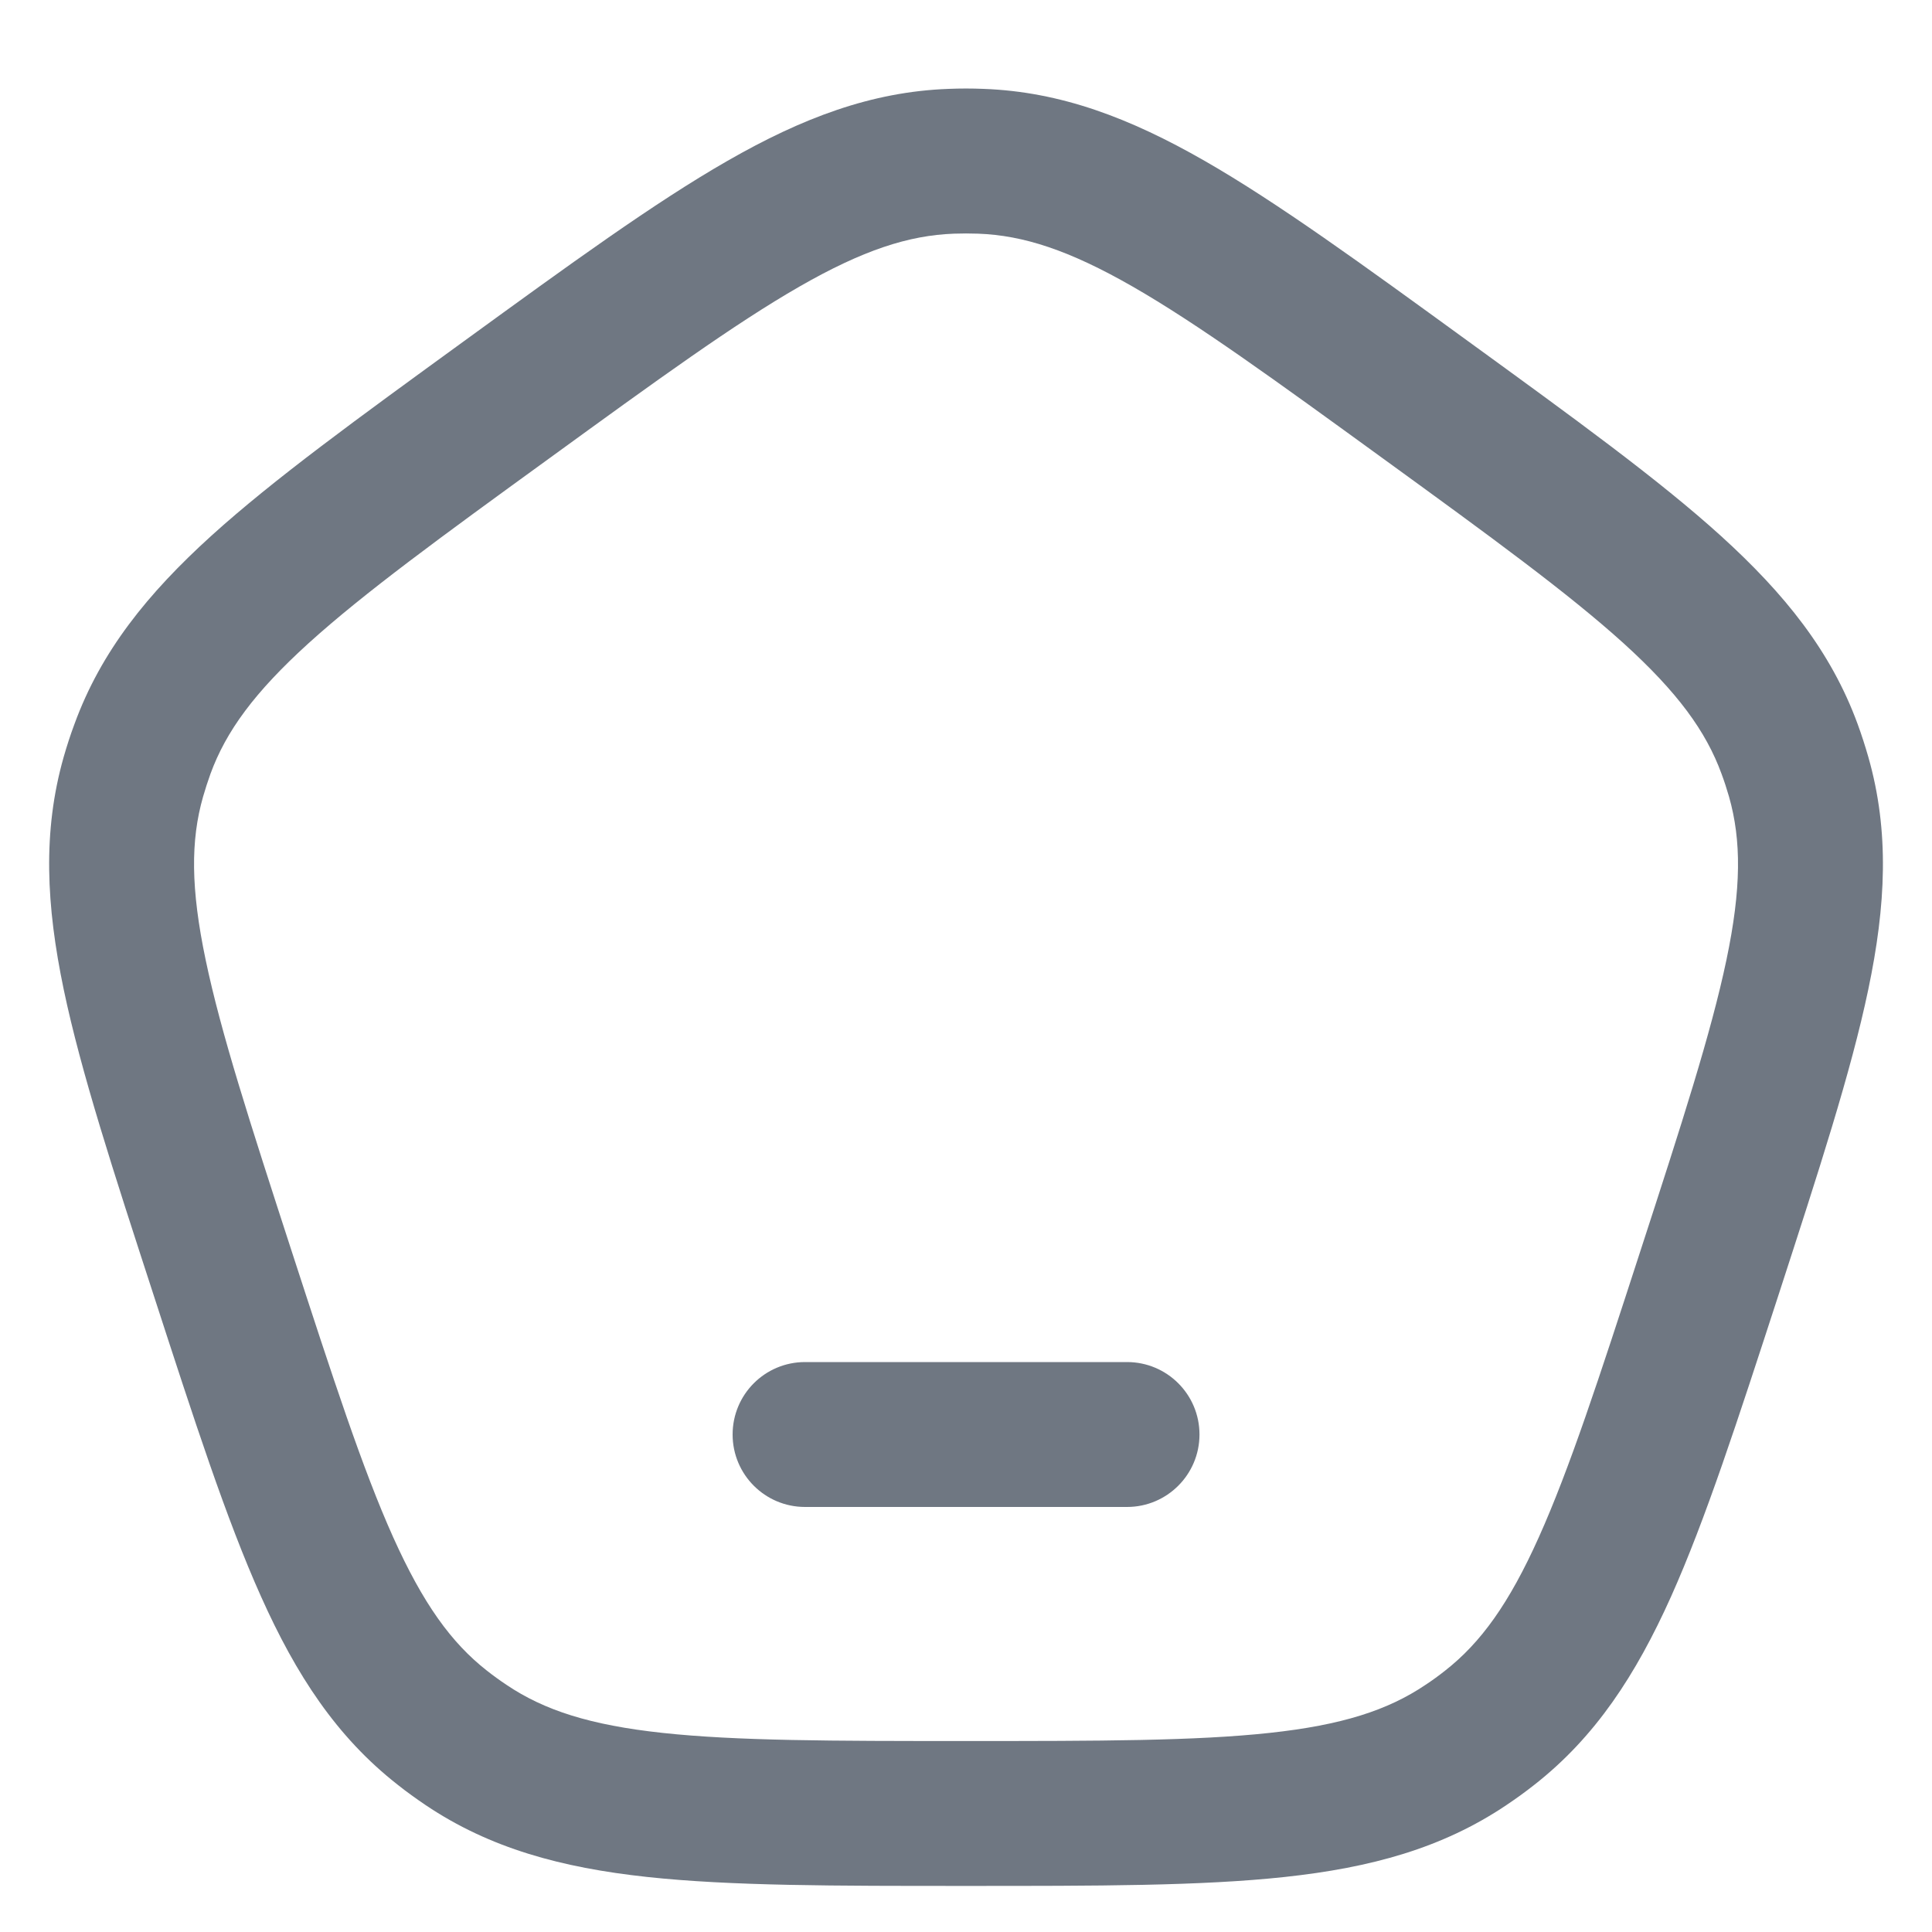 <svg width="20" height="20" viewBox="0 0 20 20" fill="none" xmlns="http://www.w3.org/2000/svg">
<path d="M2.306 13.183L3.019 12.951L2.306 13.183ZM1.381 8.043L2.102 8.248L1.381 8.043ZM5.245 4.138L4.804 3.531L5.245 4.138ZM1.475 7.752L2.179 8.01L1.475 7.752ZM4.826 18.065L4.407 18.687L4.826 18.065ZM4.579 17.885L4.116 18.475L4.579 17.885ZM17.695 13.183L16.981 12.951L17.695 13.183ZM15.422 17.885L15.885 18.475L15.422 17.885ZM15.175 18.065L15.593 18.687L15.175 18.065ZM14.755 4.138L15.196 3.531L14.755 4.138ZM18.526 7.752L17.821 8.01L18.526 7.752ZM18.62 8.043L17.899 8.248L18.62 8.043ZM10.153 1.669L10.126 2.419L10.153 1.669ZM9.848 1.669L9.875 2.419L9.848 1.669ZM8.334 14.1C7.919 14.1 7.584 14.435 7.584 14.85C7.584 15.264 7.919 15.6 8.334 15.6V14.1ZM11.667 15.6C12.081 15.6 12.417 15.264 12.417 14.85C12.417 14.435 12.081 14.1 11.667 14.1V15.6ZM3.019 12.951C2.59 11.629 2.287 10.694 2.129 9.937C1.974 9.198 1.973 8.699 2.102 8.248L0.659 7.837C0.44 8.608 0.478 9.373 0.66 10.245C0.839 11.1 1.173 12.124 1.593 13.415L3.019 12.951ZM4.804 3.531C3.706 4.329 2.834 4.961 2.187 5.547C1.527 6.146 1.046 6.742 0.771 7.495L2.179 8.01C2.34 7.57 2.634 7.167 3.194 6.659C3.767 6.14 4.561 5.561 5.686 4.745L4.804 3.531ZM2.102 8.248C2.125 8.168 2.151 8.088 2.179 8.01L0.771 7.495C0.729 7.607 0.692 7.722 0.659 7.837L2.102 8.248ZM10 18.023C8.61 18.023 7.628 18.022 6.859 17.939C6.107 17.858 5.633 17.704 5.244 17.442L4.407 18.687C5.072 19.134 5.812 19.334 6.697 19.43C7.566 19.524 8.643 19.523 10 19.523V18.023ZM1.593 13.415C2.012 14.705 2.344 15.73 2.702 16.527C3.066 17.34 3.485 17.981 4.116 18.475L5.041 17.295C4.672 17.006 4.38 16.602 4.07 15.913C3.753 15.207 3.449 14.273 3.019 12.951L1.593 13.415ZM5.244 17.442C5.175 17.396 5.107 17.347 5.041 17.295L4.116 18.475C4.21 18.55 4.308 18.62 4.407 18.687L5.244 17.442ZM16.981 12.951C16.552 14.273 16.247 15.207 15.93 15.913C15.621 16.602 15.328 17.006 14.959 17.295L15.885 18.475C16.515 17.981 16.934 17.34 17.299 16.527C17.656 15.73 17.988 14.705 18.408 13.415L16.981 12.951ZM10 19.523C11.357 19.523 12.435 19.524 13.303 19.43C14.189 19.334 14.928 19.134 15.593 18.687L14.756 17.442C14.367 17.704 13.893 17.858 13.142 17.939C12.373 18.022 11.39 18.023 10 18.023V19.523ZM14.959 17.295C14.893 17.347 14.826 17.396 14.756 17.442L15.593 18.687C15.693 18.62 15.79 18.55 15.885 18.475L14.959 17.295ZM14.315 4.745C15.439 5.561 16.233 6.14 16.807 6.659C17.367 7.167 17.66 7.57 17.821 8.01L19.23 7.495C18.954 6.742 18.474 6.146 17.814 5.547C17.167 4.961 16.294 4.329 15.196 3.531L14.315 4.745ZM18.408 13.415C18.827 12.124 19.161 11.1 19.34 10.245C19.523 9.373 19.561 8.608 19.341 7.837L17.899 8.248C18.027 8.699 18.027 9.198 17.872 9.937C17.713 10.694 17.411 11.629 16.981 12.951L18.408 13.415ZM17.821 8.01C17.85 8.088 17.876 8.168 17.899 8.248L19.341 7.837C19.308 7.722 19.271 7.607 19.23 7.495L17.821 8.01ZM15.196 3.531C14.098 2.733 13.227 2.099 12.47 1.665C11.697 1.222 10.981 0.949 10.181 0.92L10.126 2.419C10.594 2.436 11.068 2.59 11.724 2.966C12.395 3.351 13.19 3.928 14.315 4.745L15.196 3.531ZM5.686 4.745C6.81 3.928 7.606 3.351 8.277 2.966C8.932 2.59 9.406 2.436 9.875 2.419L9.82 0.92C9.02 0.949 8.303 1.222 7.531 1.665C6.773 2.099 5.902 2.733 4.804 3.531L5.686 4.745ZM10.181 0.92C10.06 0.915 9.94 0.915 9.82 0.92L9.875 2.419C9.958 2.416 10.042 2.416 10.126 2.419L10.181 0.92ZM8.334 15.6H11.667V14.1H8.334V15.6Z" fill="#6F7782"/>
</svg>
